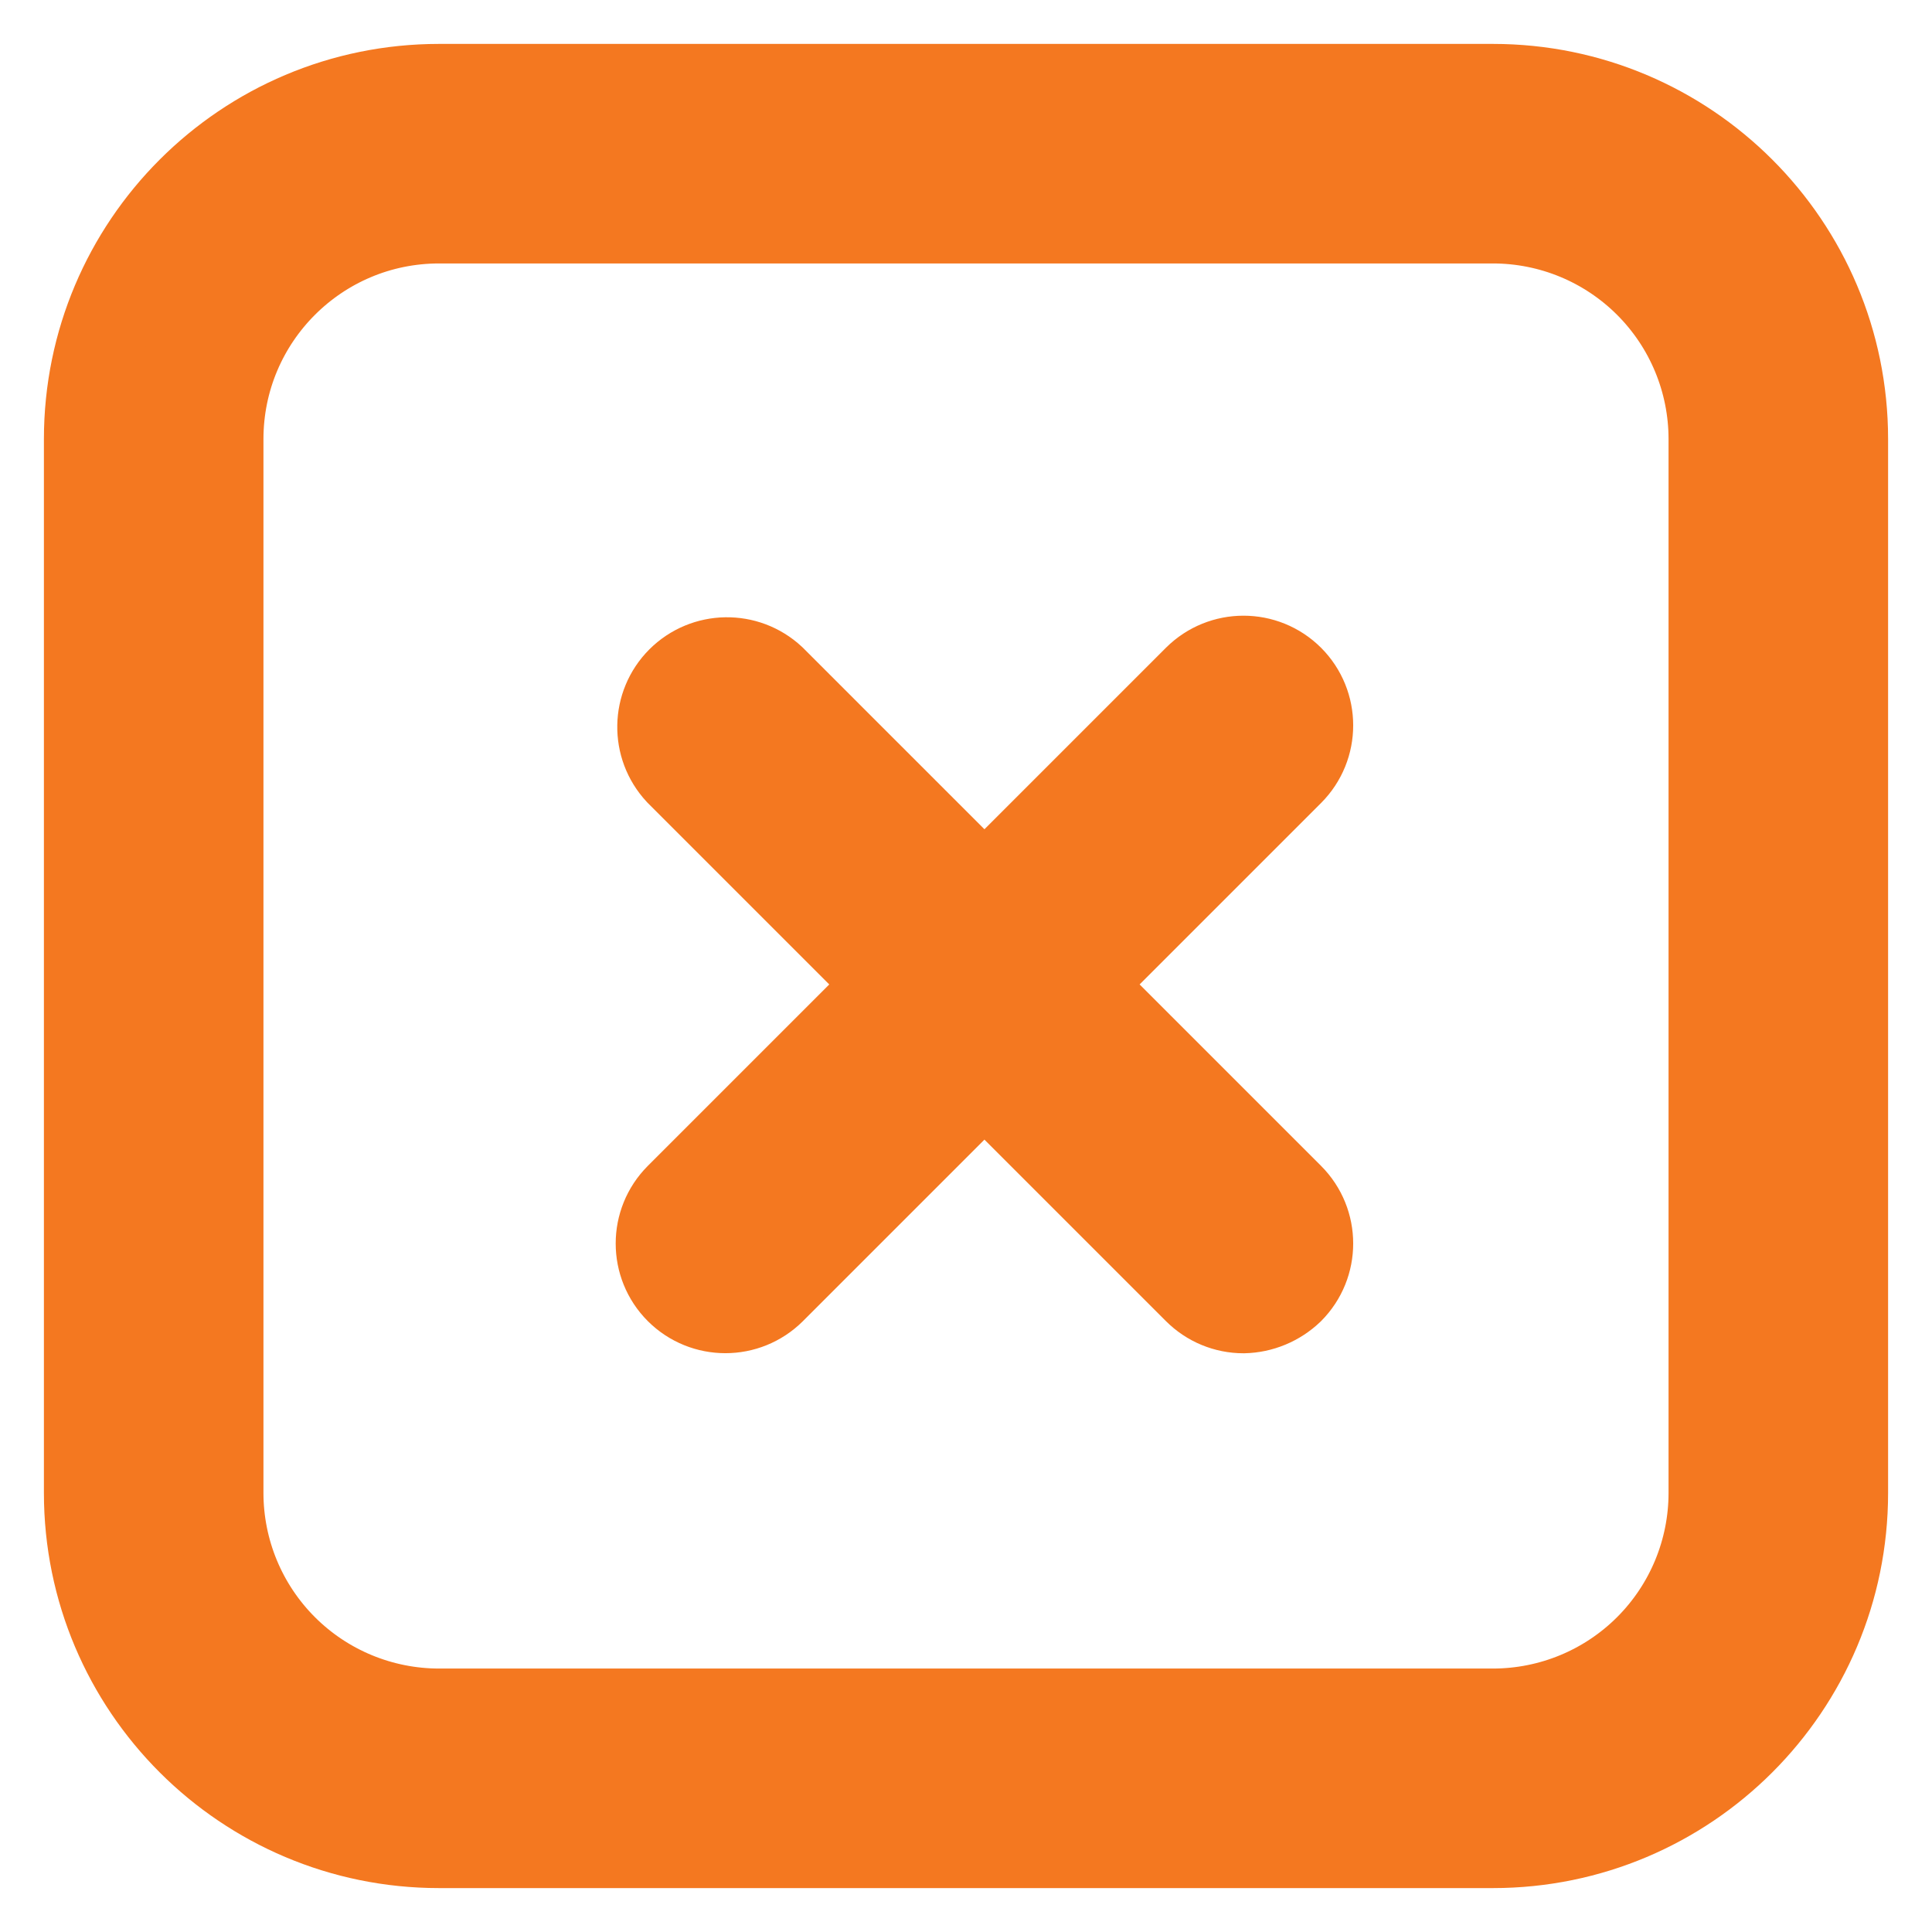 <svg width="22" height="22" viewBox="0 0 22 22" fill="none" xmlns="http://www.w3.org/2000/svg">
<path fill-rule="evenodd" clip-rule="evenodd" d="M5 1H17C19.209 1 21 2.791 21 5V17C21 19.209 19.209 21 17 21H5C2.791 21 1 19.209 1 17V5C1 2.791 2.791 1 5 1ZM18.768 18.768C19.237 18.299 19.5 17.663 19.5 17V5C19.5 4.337 19.237 3.701 18.768 3.232C18.299 2.763 17.663 2.5 17 2.5H5C3.619 2.5 2.5 3.619 2.5 5V17C2.5 17.663 2.763 18.299 3.232 18.768C3.701 19.237 4.337 19.5 5 19.5H17C17.663 19.5 18.299 19.237 18.768 18.768Z" fill="#F47820"/>
<path d="M14.69 7.73C14.397 7.438 13.923 7.438 13.63 7.73L11.21 10.15L8.79 7.73C8.494 7.455 8.034 7.463 7.748 7.748C7.463 8.034 7.455 8.494 7.73 8.79L10.15 11.21L7.73 13.63C7.438 13.923 7.438 14.397 7.73 14.69C8.023 14.982 8.497 14.982 8.79 14.69L11.21 12.27L13.63 14.69C13.771 14.831 13.961 14.91 14.16 14.91C14.358 14.906 14.547 14.827 14.69 14.69C14.982 14.397 14.982 13.923 14.69 13.63L12.27 11.21L14.69 8.79C14.982 8.497 14.982 8.023 14.69 7.73Z" fill="#F47820"/>
<path fill-rule="evenodd" clip-rule="evenodd" d="M5 1H17C19.209 1 21 2.791 21 5V17C21 19.209 19.209 21 17 21H5C2.791 21 1 19.209 1 17V5C1 2.791 2.791 1 5 1ZM18.768 18.768C19.237 18.299 19.5 17.663 19.5 17V5C19.5 4.337 19.237 3.701 18.768 3.232C18.299 2.763 17.663 2.5 17 2.5H5C3.619 2.5 2.5 3.619 2.5 5V17C2.5 17.663 2.763 18.299 3.232 18.768C3.701 19.237 4.337 19.5 5 19.5H17C17.663 19.5 18.299 19.237 18.768 18.768Z" stroke="#F47820"/>
<path d="M14.69 7.73C14.397 7.438 13.923 7.438 13.63 7.73L11.21 10.15L8.79 7.73C8.494 7.455 8.034 7.463 7.748 7.748C7.463 8.034 7.455 8.494 7.73 8.79L10.15 11.21L7.73 13.63C7.438 13.923 7.438 14.397 7.73 14.69C8.023 14.982 8.497 14.982 8.79 14.69L11.21 12.27L13.63 14.69C13.771 14.831 13.961 14.91 14.16 14.91C14.358 14.906 14.547 14.827 14.69 14.69C14.982 14.397 14.982 13.923 14.69 13.63L12.27 11.21L14.69 8.79C14.982 8.497 14.982 8.023 14.69 7.73Z" stroke="#F47820"/>
</svg>

